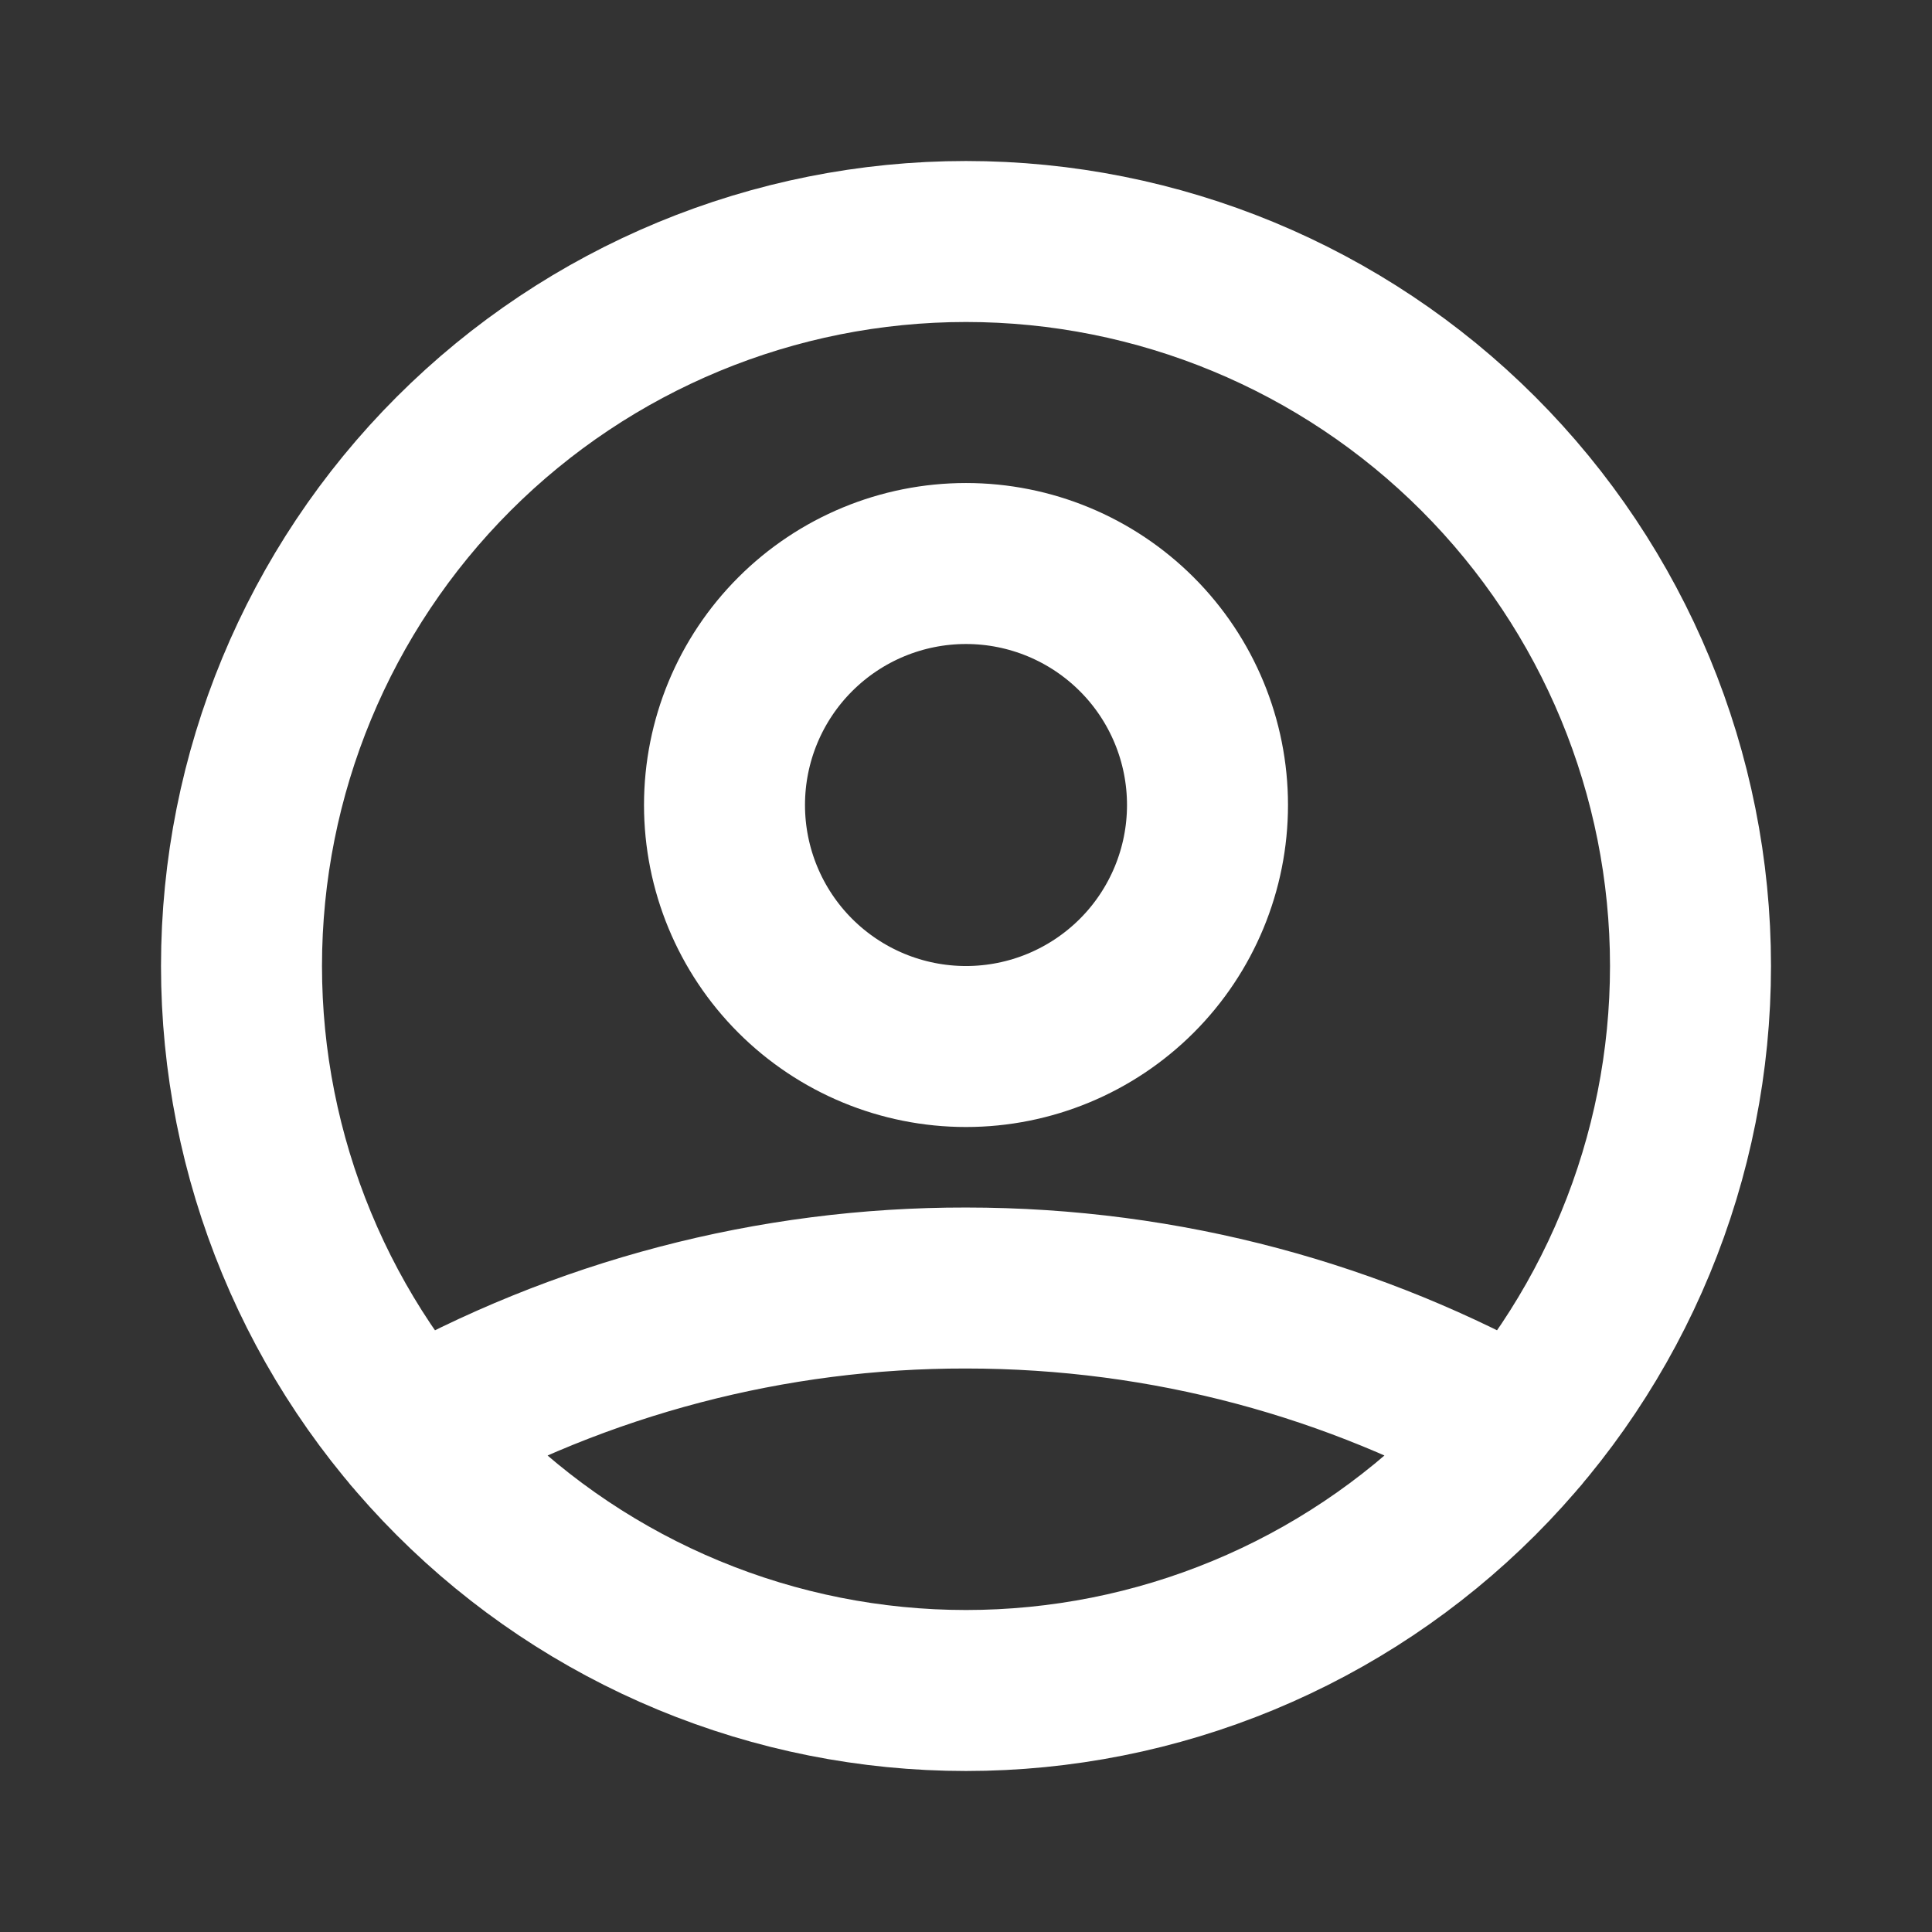 <svg width="49" height="49" viewBox="0 0 49 49" fill="none" xmlns="http://www.w3.org/2000/svg">
<rect x="0" y="0" width="49" height="49" fill="#333333" stroke="none"/>
<path d="M10.455 36.35C14.74 33.928 19.579 32.659 24.5 32.667C29.604 32.667 34.396 34.004 38.545 36.35M30.625 20.417C30.625 22.041 29.98 23.599 28.831 24.748C27.682 25.896 26.125 26.542 24.5 26.542C22.875 26.542 21.318 25.896 20.169 24.748C19.02 23.599 18.375 22.041 18.375 20.417C18.375 18.792 19.02 17.234 20.169 16.086C21.318 14.937 22.875 14.292 24.5 14.292C26.125 14.292 27.682 14.937 28.831 16.086C29.98 17.234 30.625 18.792 30.625 20.417ZM42.875 24.5C42.875 26.913 42.4 29.302 41.476 31.532C40.553 33.761 39.199 35.787 37.493 37.493C35.787 39.199 33.761 40.553 31.532 41.476C29.302 42.4 26.913 42.875 24.5 42.875C22.087 42.875 19.698 42.4 17.468 41.476C15.239 40.553 13.213 39.199 11.507 37.493C9.801 35.787 8.447 33.761 7.524 31.532C6.6 29.302 6.125 26.913 6.125 24.5C6.125 19.627 8.061 14.953 11.507 11.507C14.953 8.061 19.627 6.125 24.5 6.125C29.373 6.125 34.047 8.061 37.493 11.507C40.939 14.953 42.875 19.627 42.875 24.5Z" stroke="white" stroke-width="4.083" stroke-linecap="round" stroke-linejoin="round"/>
</svg>
